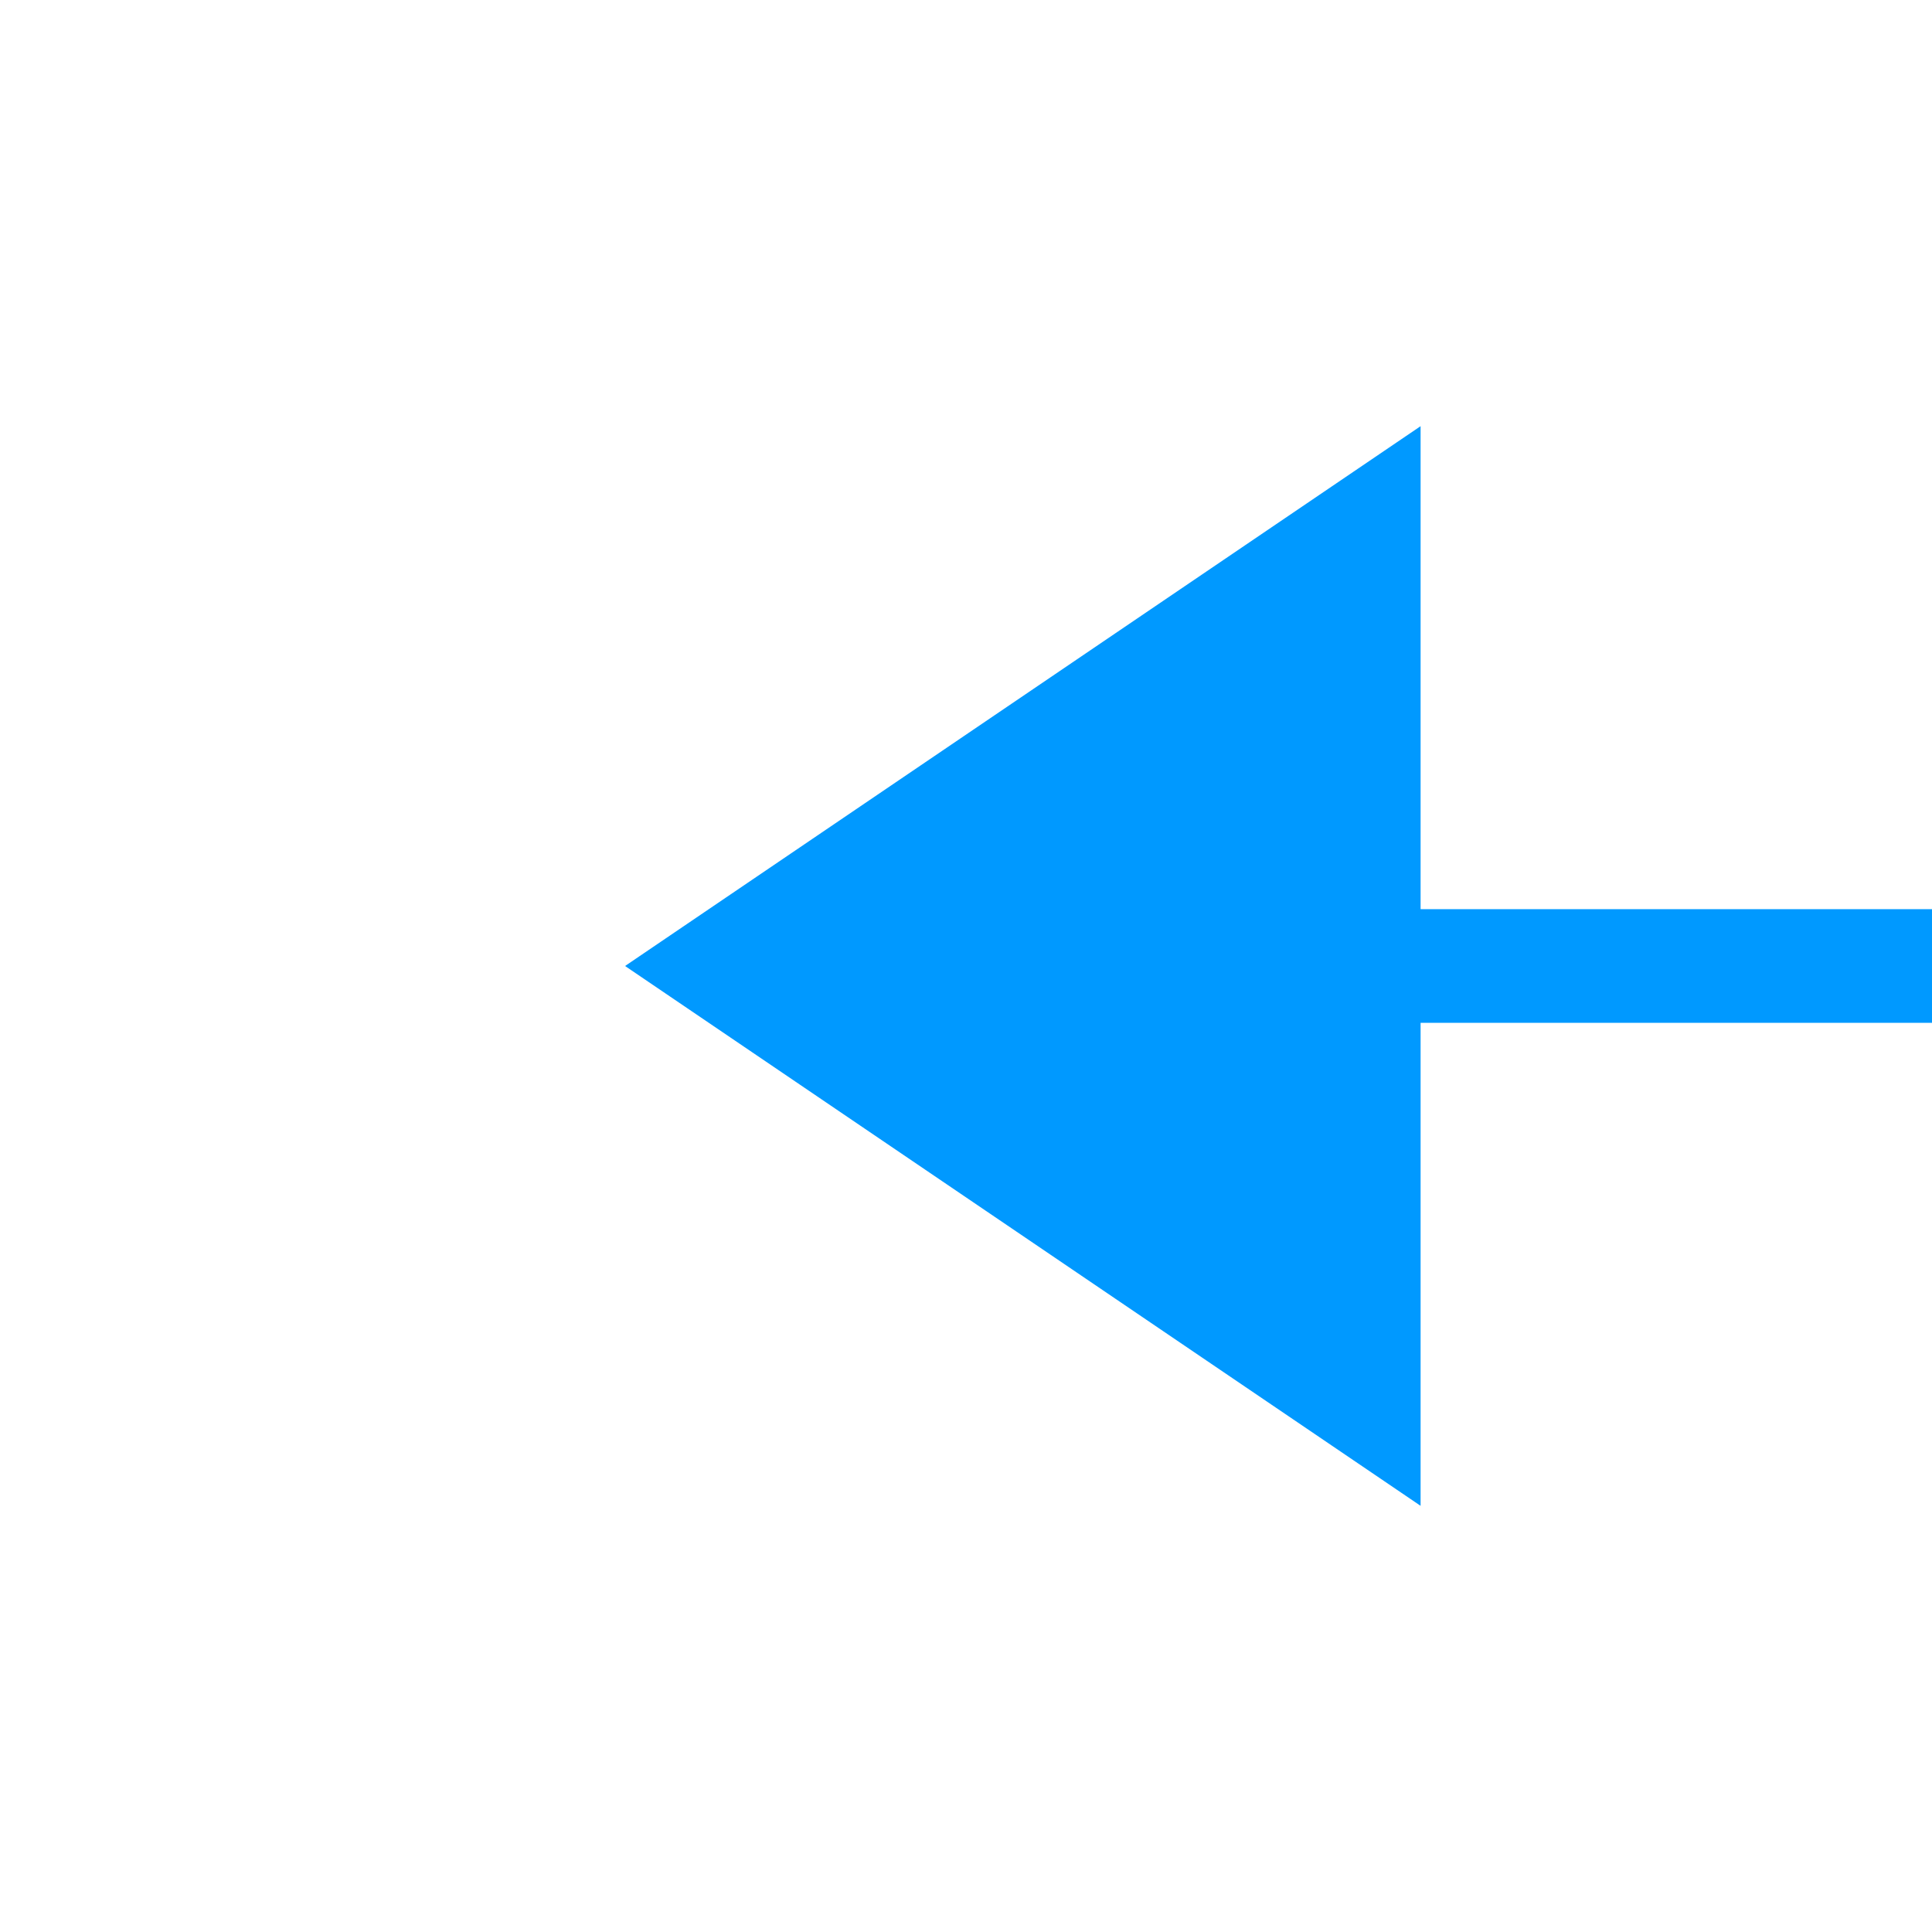 ﻿<?xml version="1.0" encoding="utf-8"?>
<svg version="1.1" xmlns:xlink="http://www.w3.org/1999/xlink" width="34px" height="34px" preserveAspectRatio="xMinYMid meet" viewBox="837 168  34 32" xmlns="http://www.w3.org/2000/svg">
  <path d="M 901 184  L 860 184  " stroke-width="2" stroke="#0099ff" fill="none" />
  <path d="M 862 174.5  L 848 184  L 862 193.5  L 862 174.5  Z " fill-rule="nonzero" fill="#0099ff" stroke="none" />
</svg>